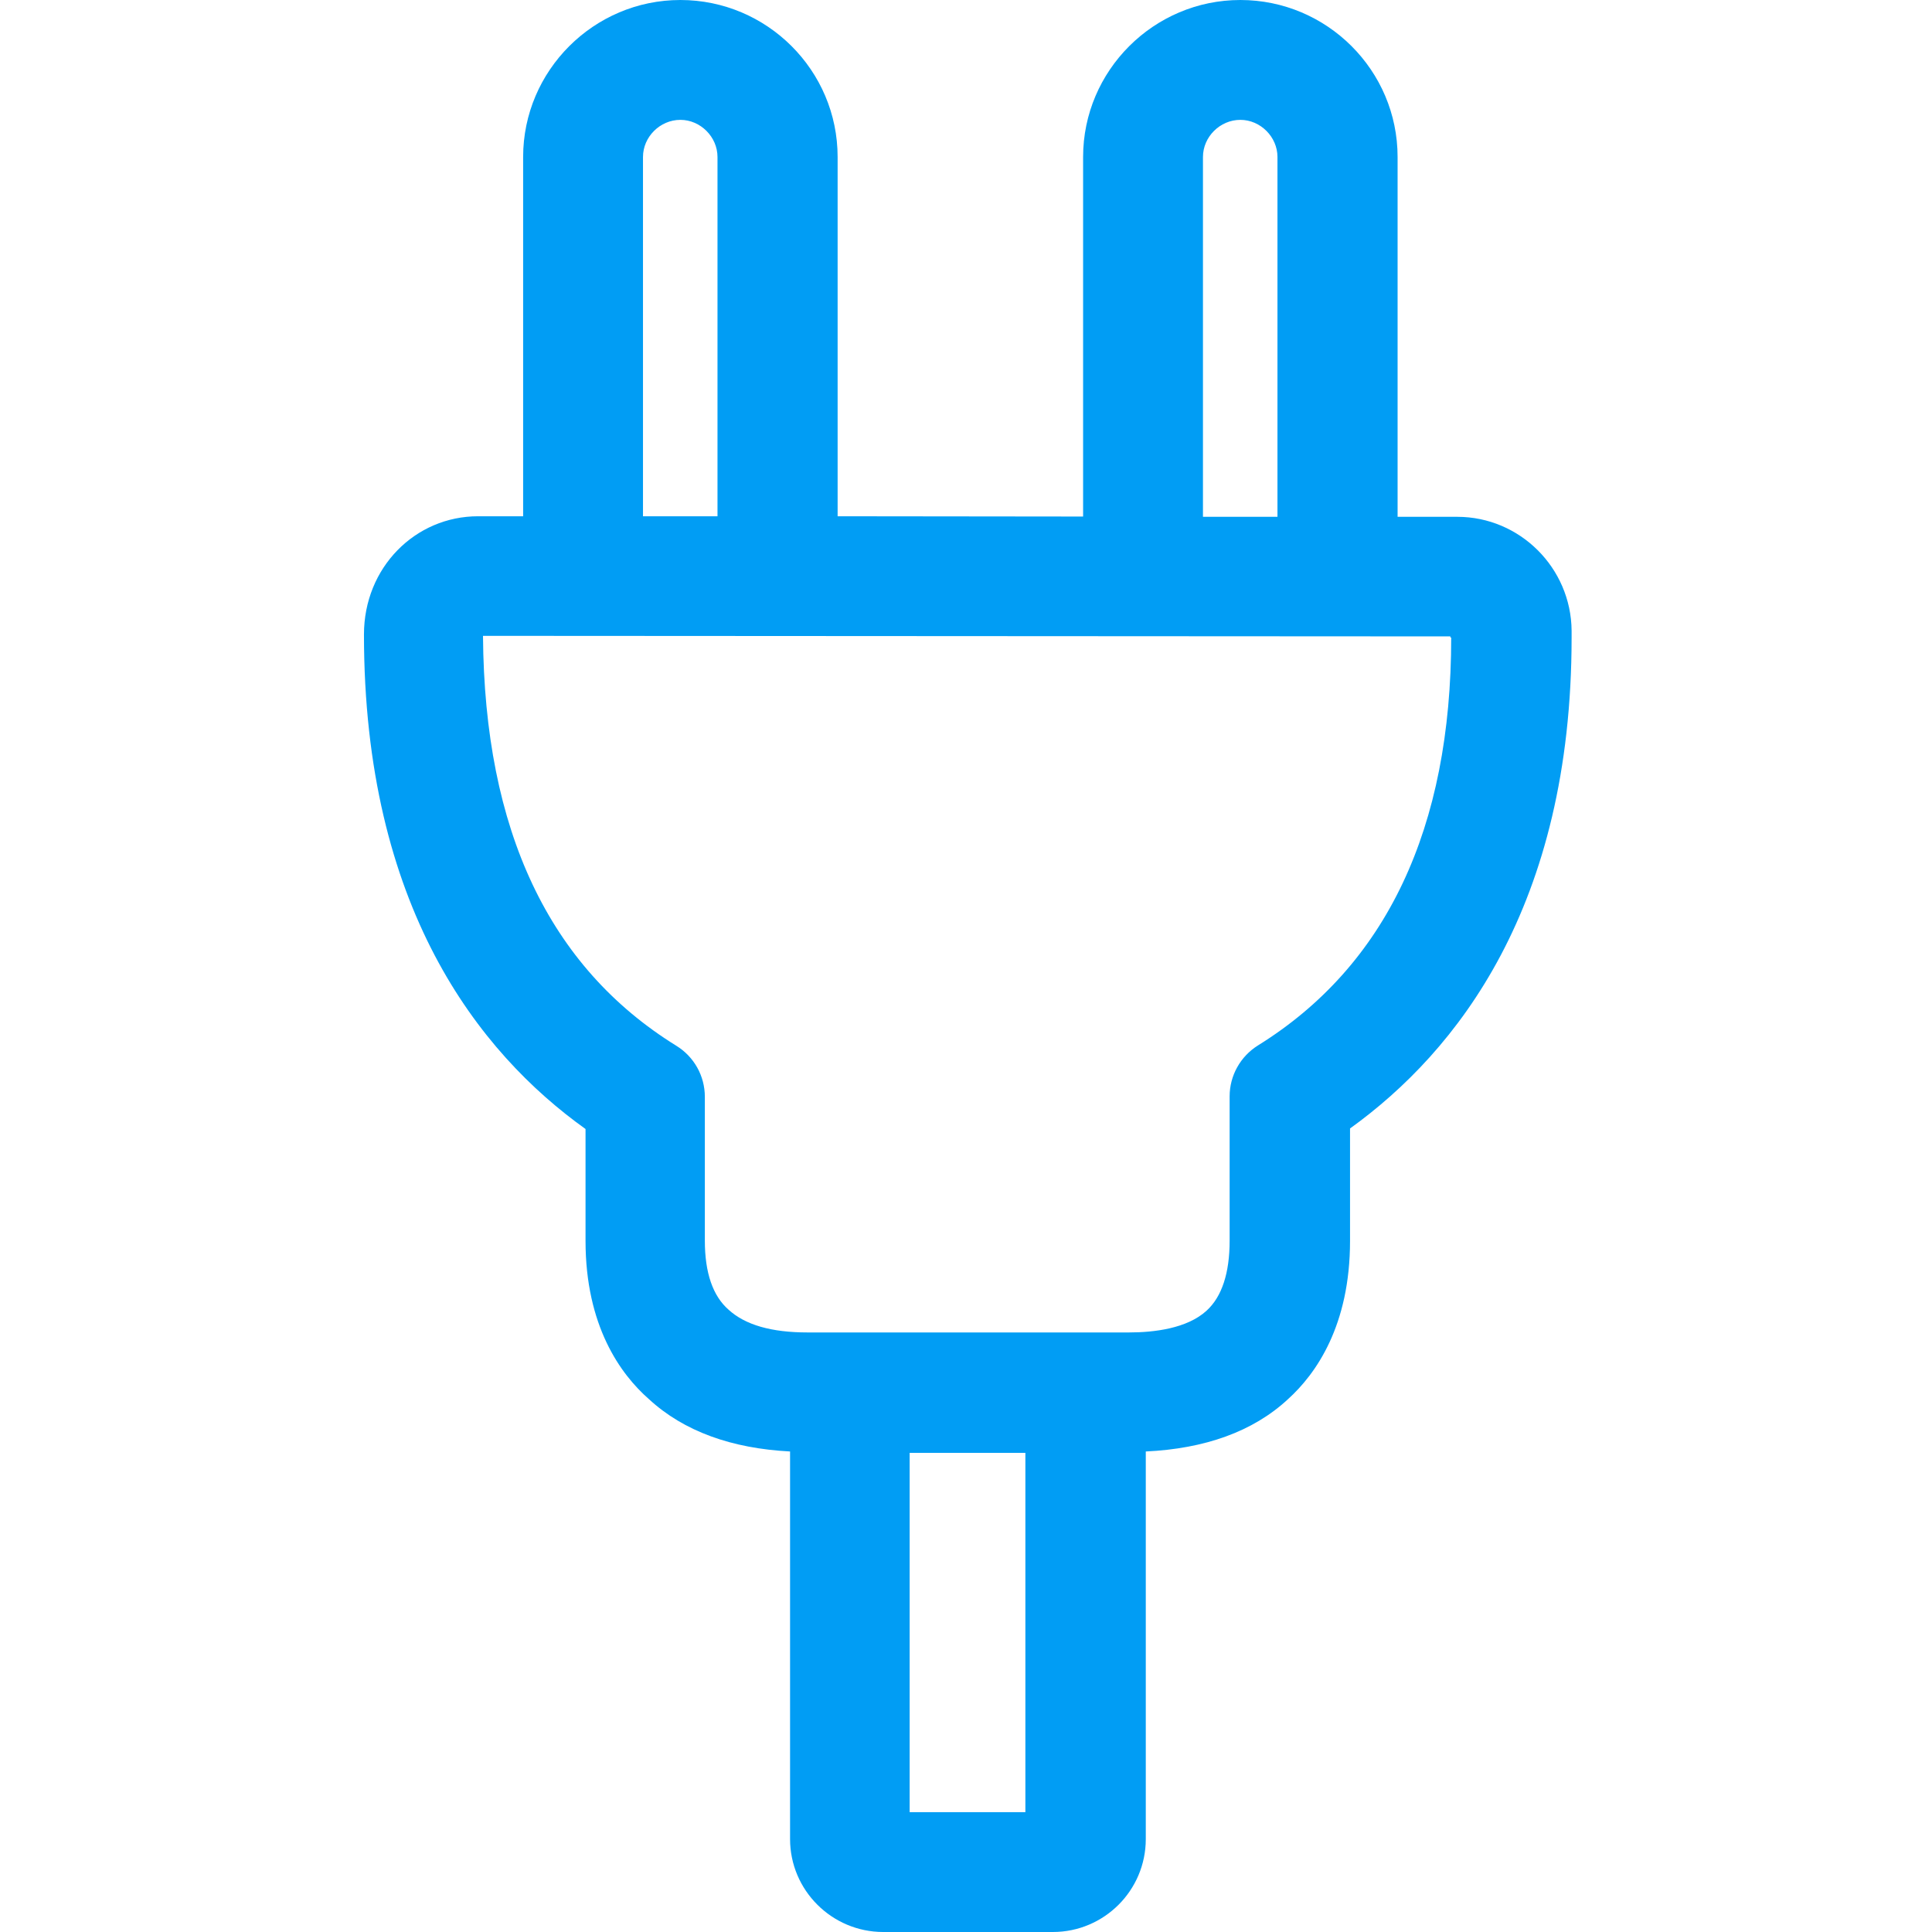 <?xml version="1.0" encoding="UTF-8"?>
<svg xmlns="http://www.w3.org/2000/svg" viewBox="0 0 702.8 702.8"><path fill="#019df4" fill-rule="evenodd" d="M527.9 231.9c0 69.4-23.6 119.4-70.3 148.4-6.4 4-10.3 11-10.3 18.5v52.5c0 11.8-2.8 20.4-8.4 25.5-7.1 6.5-19.2 7.9-28.1 7.9H293.7c-13 0-22.6-2.7-28.7-8.3-5.7-5-8.6-13.4-8.6-25.1V399c0-7.6-3.9-14.6-10.4-18.6-46.2-28.6-69.8-78.2-70.3-149.1l351.9.2v.4zm-197 427.3H373V528.5h-42.1v130.7zm-97-602.1c0-7.3 6.2-13.5 13.6-13.5 7.3 0 13.5 6.2 13.5 13.5v130.7h-27.1V57.1zm203.7 0c0-7.3 6.2-13.5 13.6-13.5 7.3 0 13.5 6.2 13.5 13.5V188h-27.1V57.1zM530.1 188h-21.7V57.1c0-31.5-25.7-57.1-57.2-57.1C419.7 0 394 25.7 394 57.1v130.8l-89.3-.1V57.1C304.7 25.6 279 0 247.5 0c-31.5 0-57.2 25.7-57.2 57.1v130.7h-16.4c-22.8 0-41.5 18.6-41.5 43 0 99.1 41.7 152.1 80.6 179.9v40.7c0 30.9 12.7 48.5 23.1 57.6 12.7 11.7 30.1 17.9 51.3 19v141c0 18.6 15.2 33.8 33.9 33.8H383c18.6 0 33.8-15.1 33.8-33.8V528c21.4-1 39-7.2 51.7-19 10.3-9.3 22.6-26.9 22.6-57.6v-40.9c38.9-28 80.6-80.8 80.6-178.6v-2.5c-.2-22.8-18.8-41.4-41.6-41.4z" clip-rule="evenodd" style="fill: #019df4;"/></svg>
